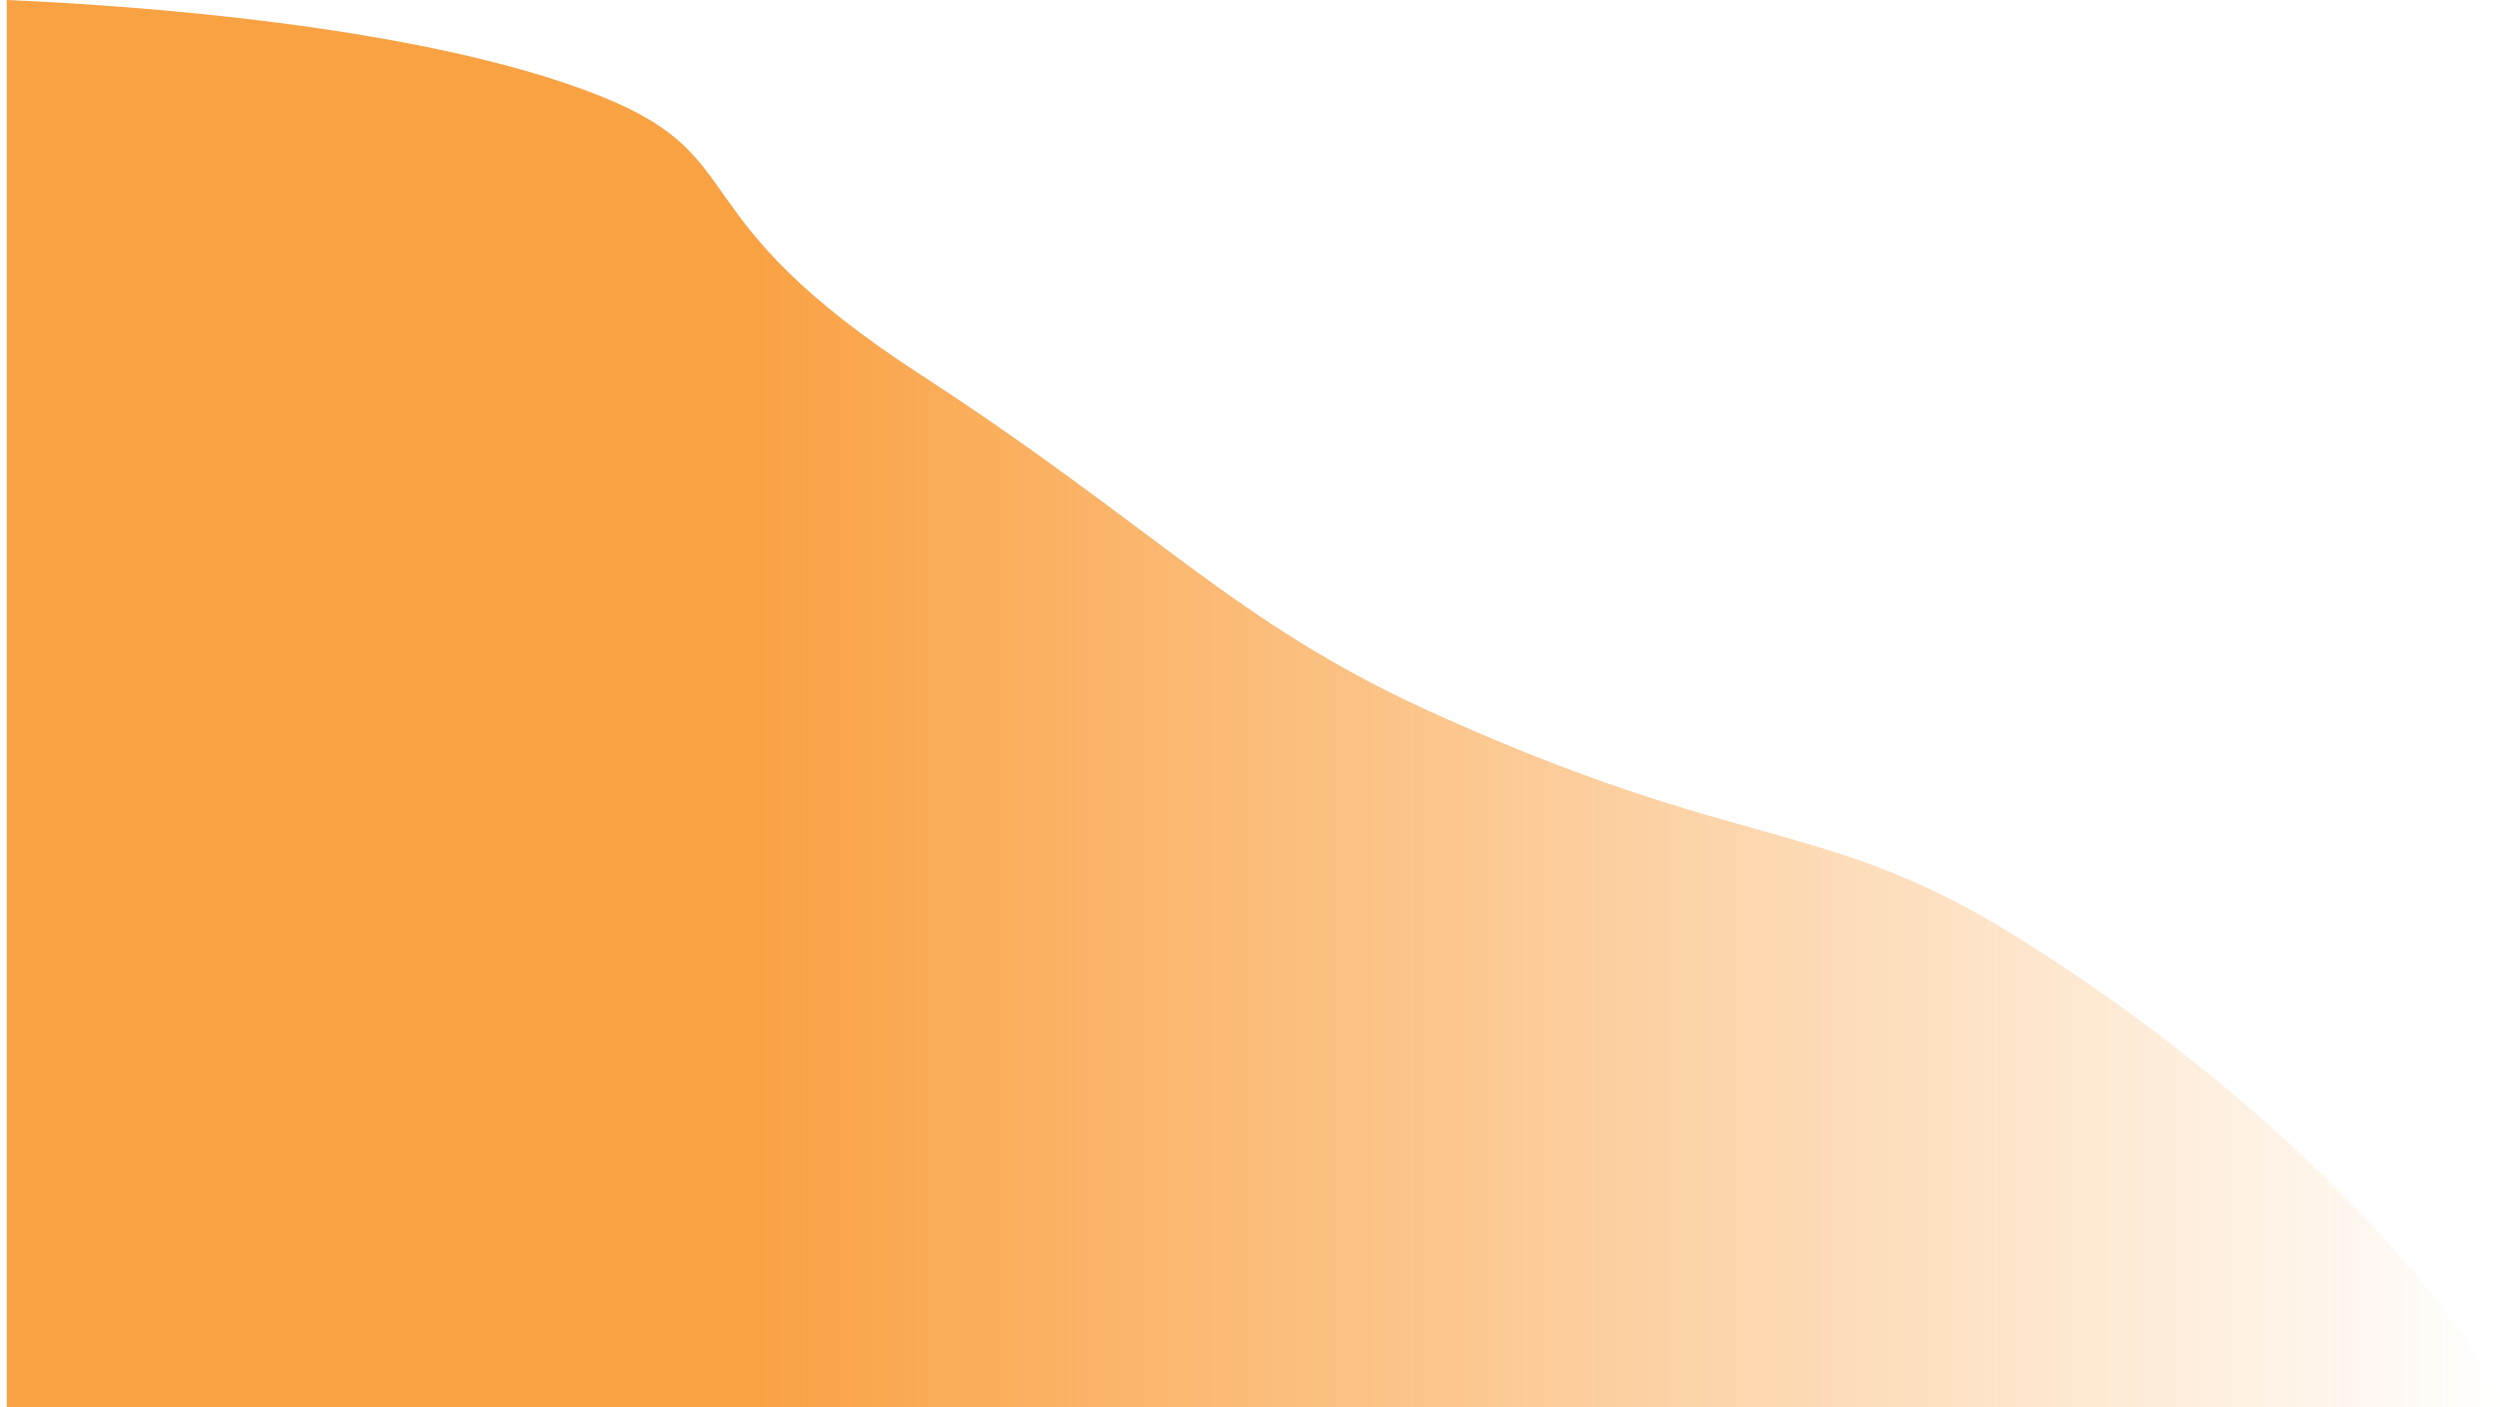 <?xml version="1.0" encoding="utf-8"?>
<!-- Generator: Adobe Illustrator 22.0.0, SVG Export Plug-In . SVG Version: 6.00 Build 0)  -->
<svg version="1.1" id="Calque_1" xmlns="http://www.w3.org/2000/svg" xmlns:xlink="http://www.w3.org/1999/xlink" x="0px" y="0px"
	 viewBox="0 0 366 206" style="enable-background:new 0 0 366 206;" xml:space="preserve">
<style type="text/css">
	.st0{opacity:0.9;fill:url(#SVGID_1_);enable-background:new    ;}
</style>
<linearGradient id="SVGID_1_" gradientUnits="userSpaceOnUse" x1="1" y1="105" x2="367" y2="105" gradientTransform="matrix(1 0 0 -1 0 208)">
	<stop  offset="0.303" style="stop-color:#F99830"/>
	<stop  offset="1" style="stop-color:#F99830;stop-opacity:0"/>
</linearGradient>
<path class="st0" d="M1,206h366c-11.9-22.6-41-49.8-72-69c-28.2-17.5-39.7-11.9-86-33c-28.4-13-39.7-26.7-74-49
	c-36.4-23.6-24.2-31.7-47-40.9C61.5,3.5,17.5,0.7,1,0V206z"/>
</svg>
